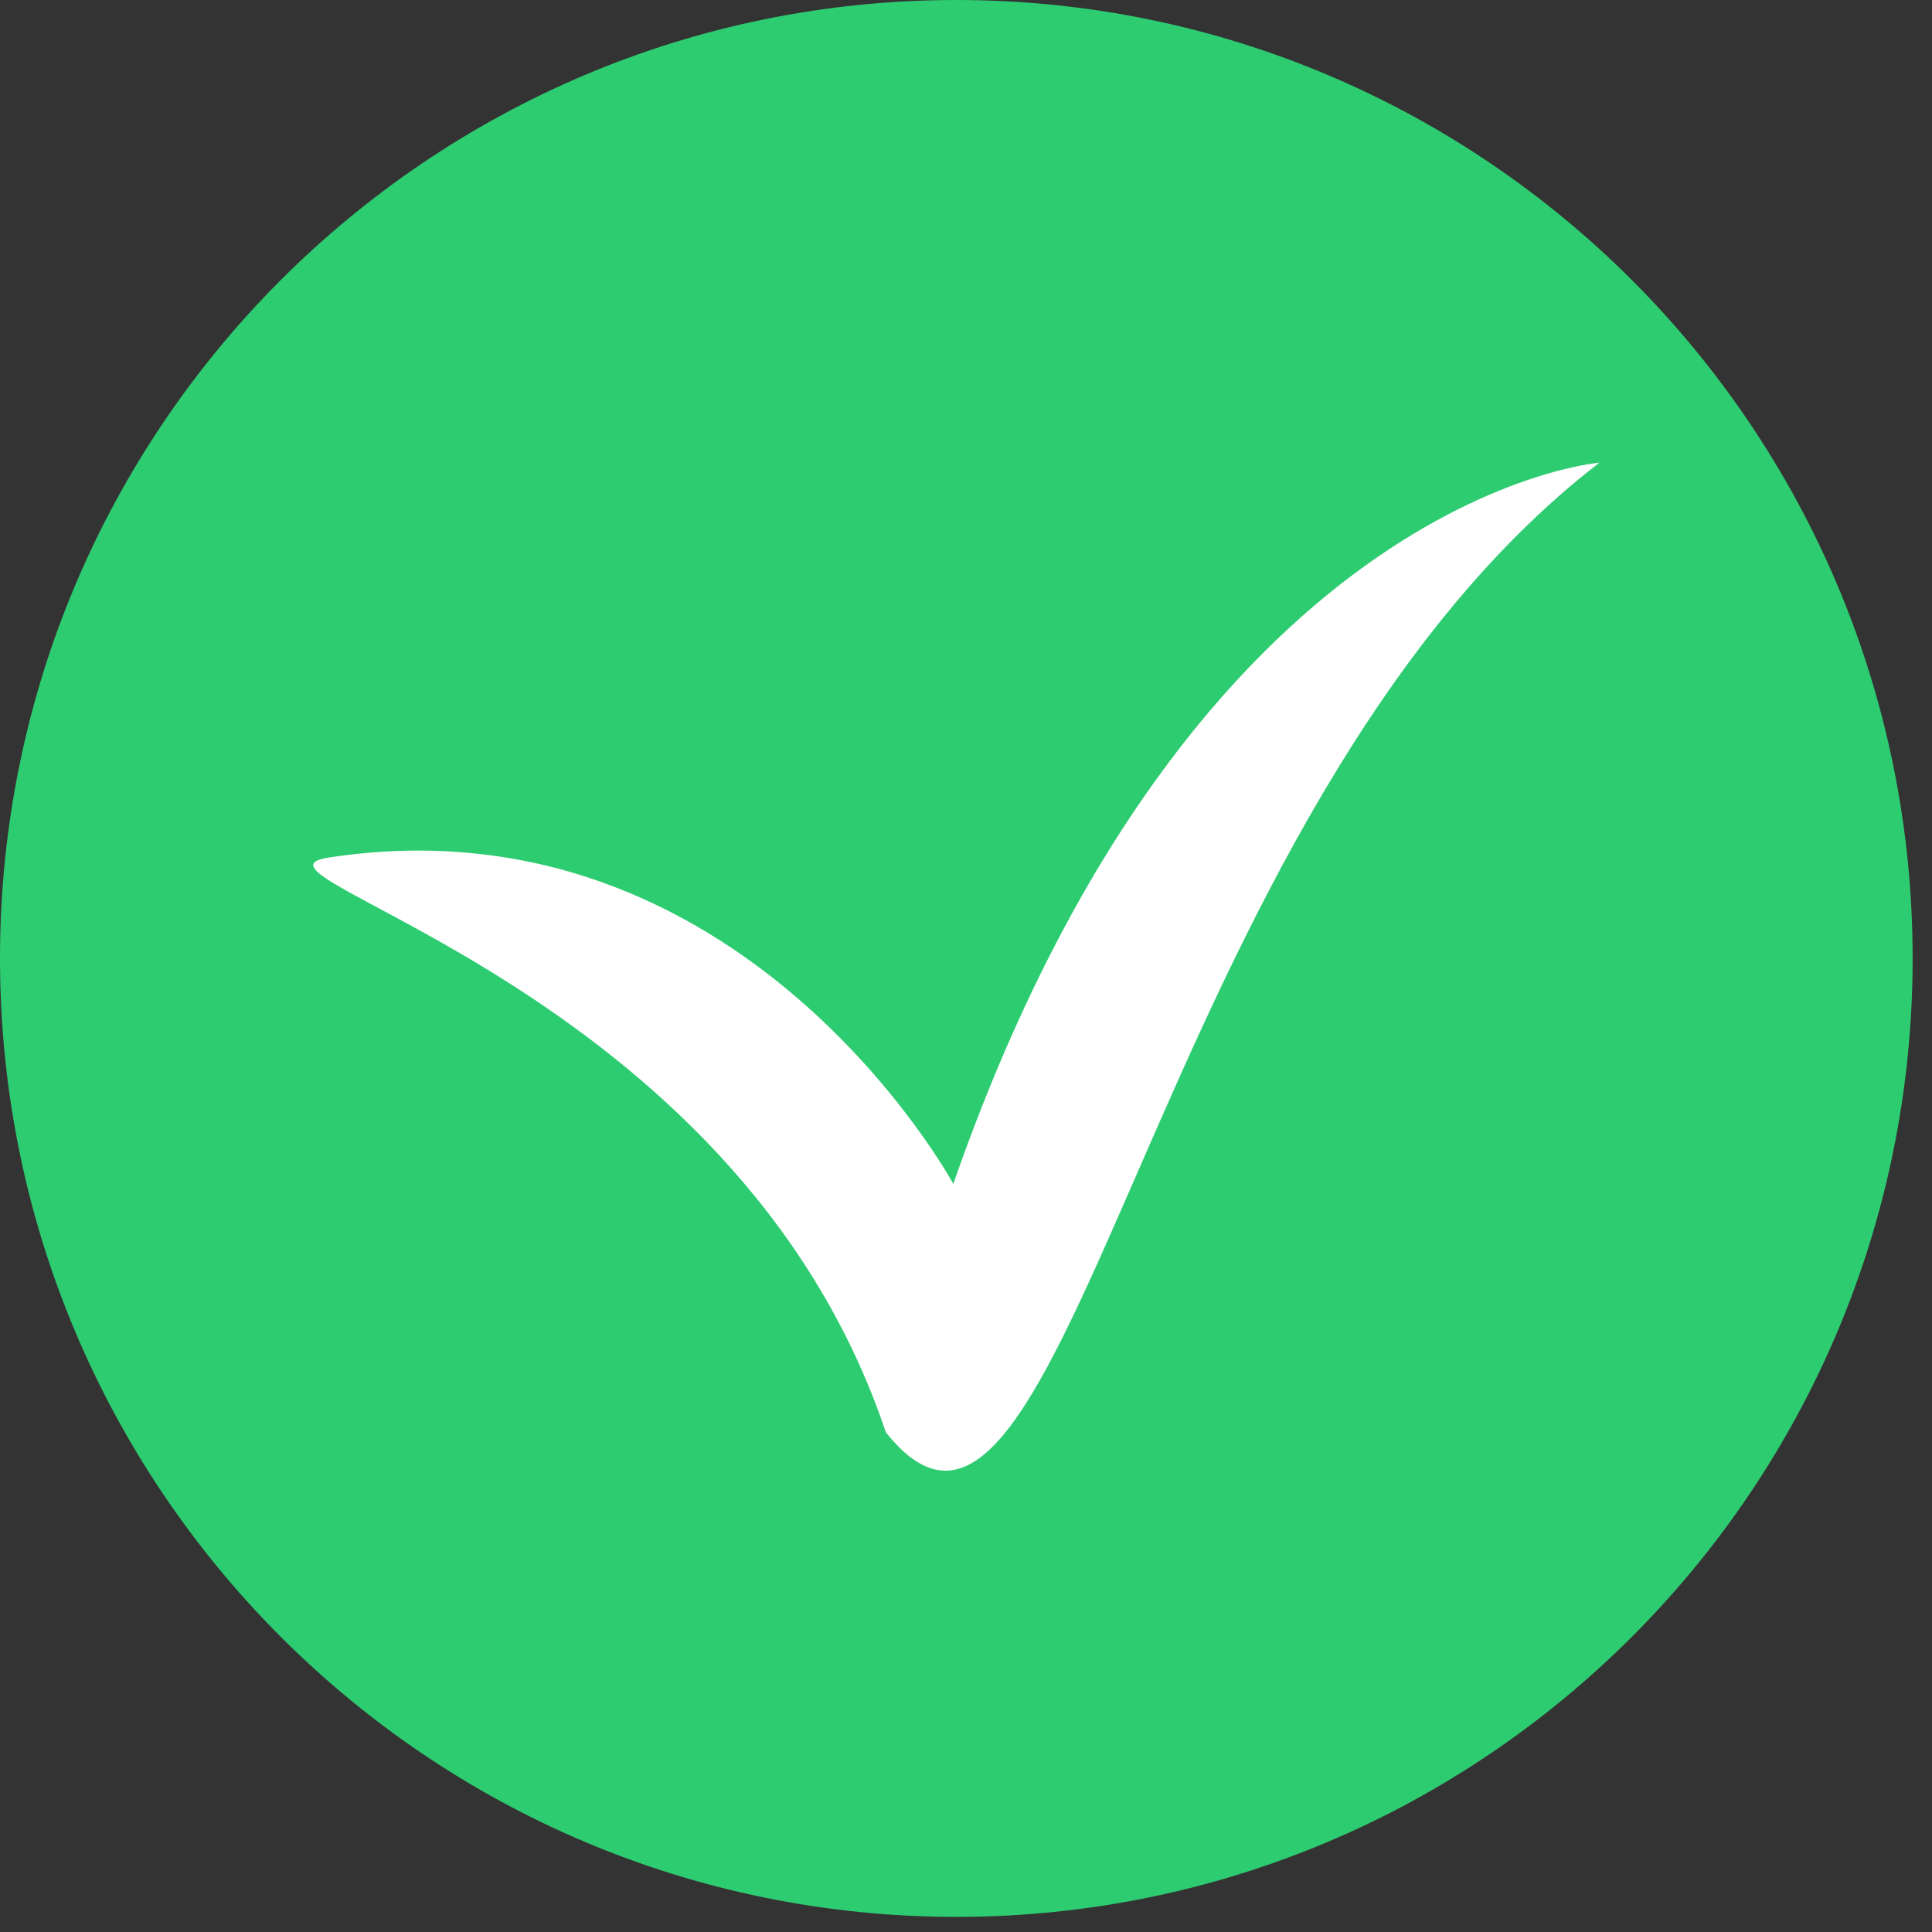 <?xml version="1.0" standalone="no"?>
<!-- Generator: Adobe Fireworks 10, Export SVG Extension by Aaron Beall (http://fireworks.abeall.com) . Version: 0.6.0  -->
<!DOCTYPE svg PUBLIC "-//W3C//DTD SVG 1.1//EN" "http://www.w3.org/Graphics/SVG/1.1/DTD/svg11.dtd">
<svg id="" viewBox="0 0 47 47" style="background-color:#ffffff00" version="1.1"
	xmlns="http://www.w3.org/2000/svg" xmlns:xlink="http://www.w3.org/1999/xlink" xml:space="preserve"
	x="0px" y="0px" width="47px" height="47px"
>
	<rect x="0" y="0" width="47" height="47" fill="#333333" stroke="none"/>
	<g>
		<path id="Ellipse" d="M 0 23.316 C 0 10.439 10.416 0 23.265 0 C 36.114 0 46.529 10.439 46.529 23.316 C 46.529 36.193 36.114 46.632 23.265 46.632 C 10.416 46.632 0 36.193 0 23.316 Z" fill="#2ecc71"/>
		<path d="M 7.996 20.862 C 5.302 21.275 17.892 23.942 21.549 34.841 C 25.958 40.406 27.933 19.712 38.908 11.256 C 38.908 11.256 29.027 12.039 23.191 28.801 C 23.191 28.801 18.057 19.321 7.996 20.862 Z" fill="#ffffff"/>
	</g>
</svg>